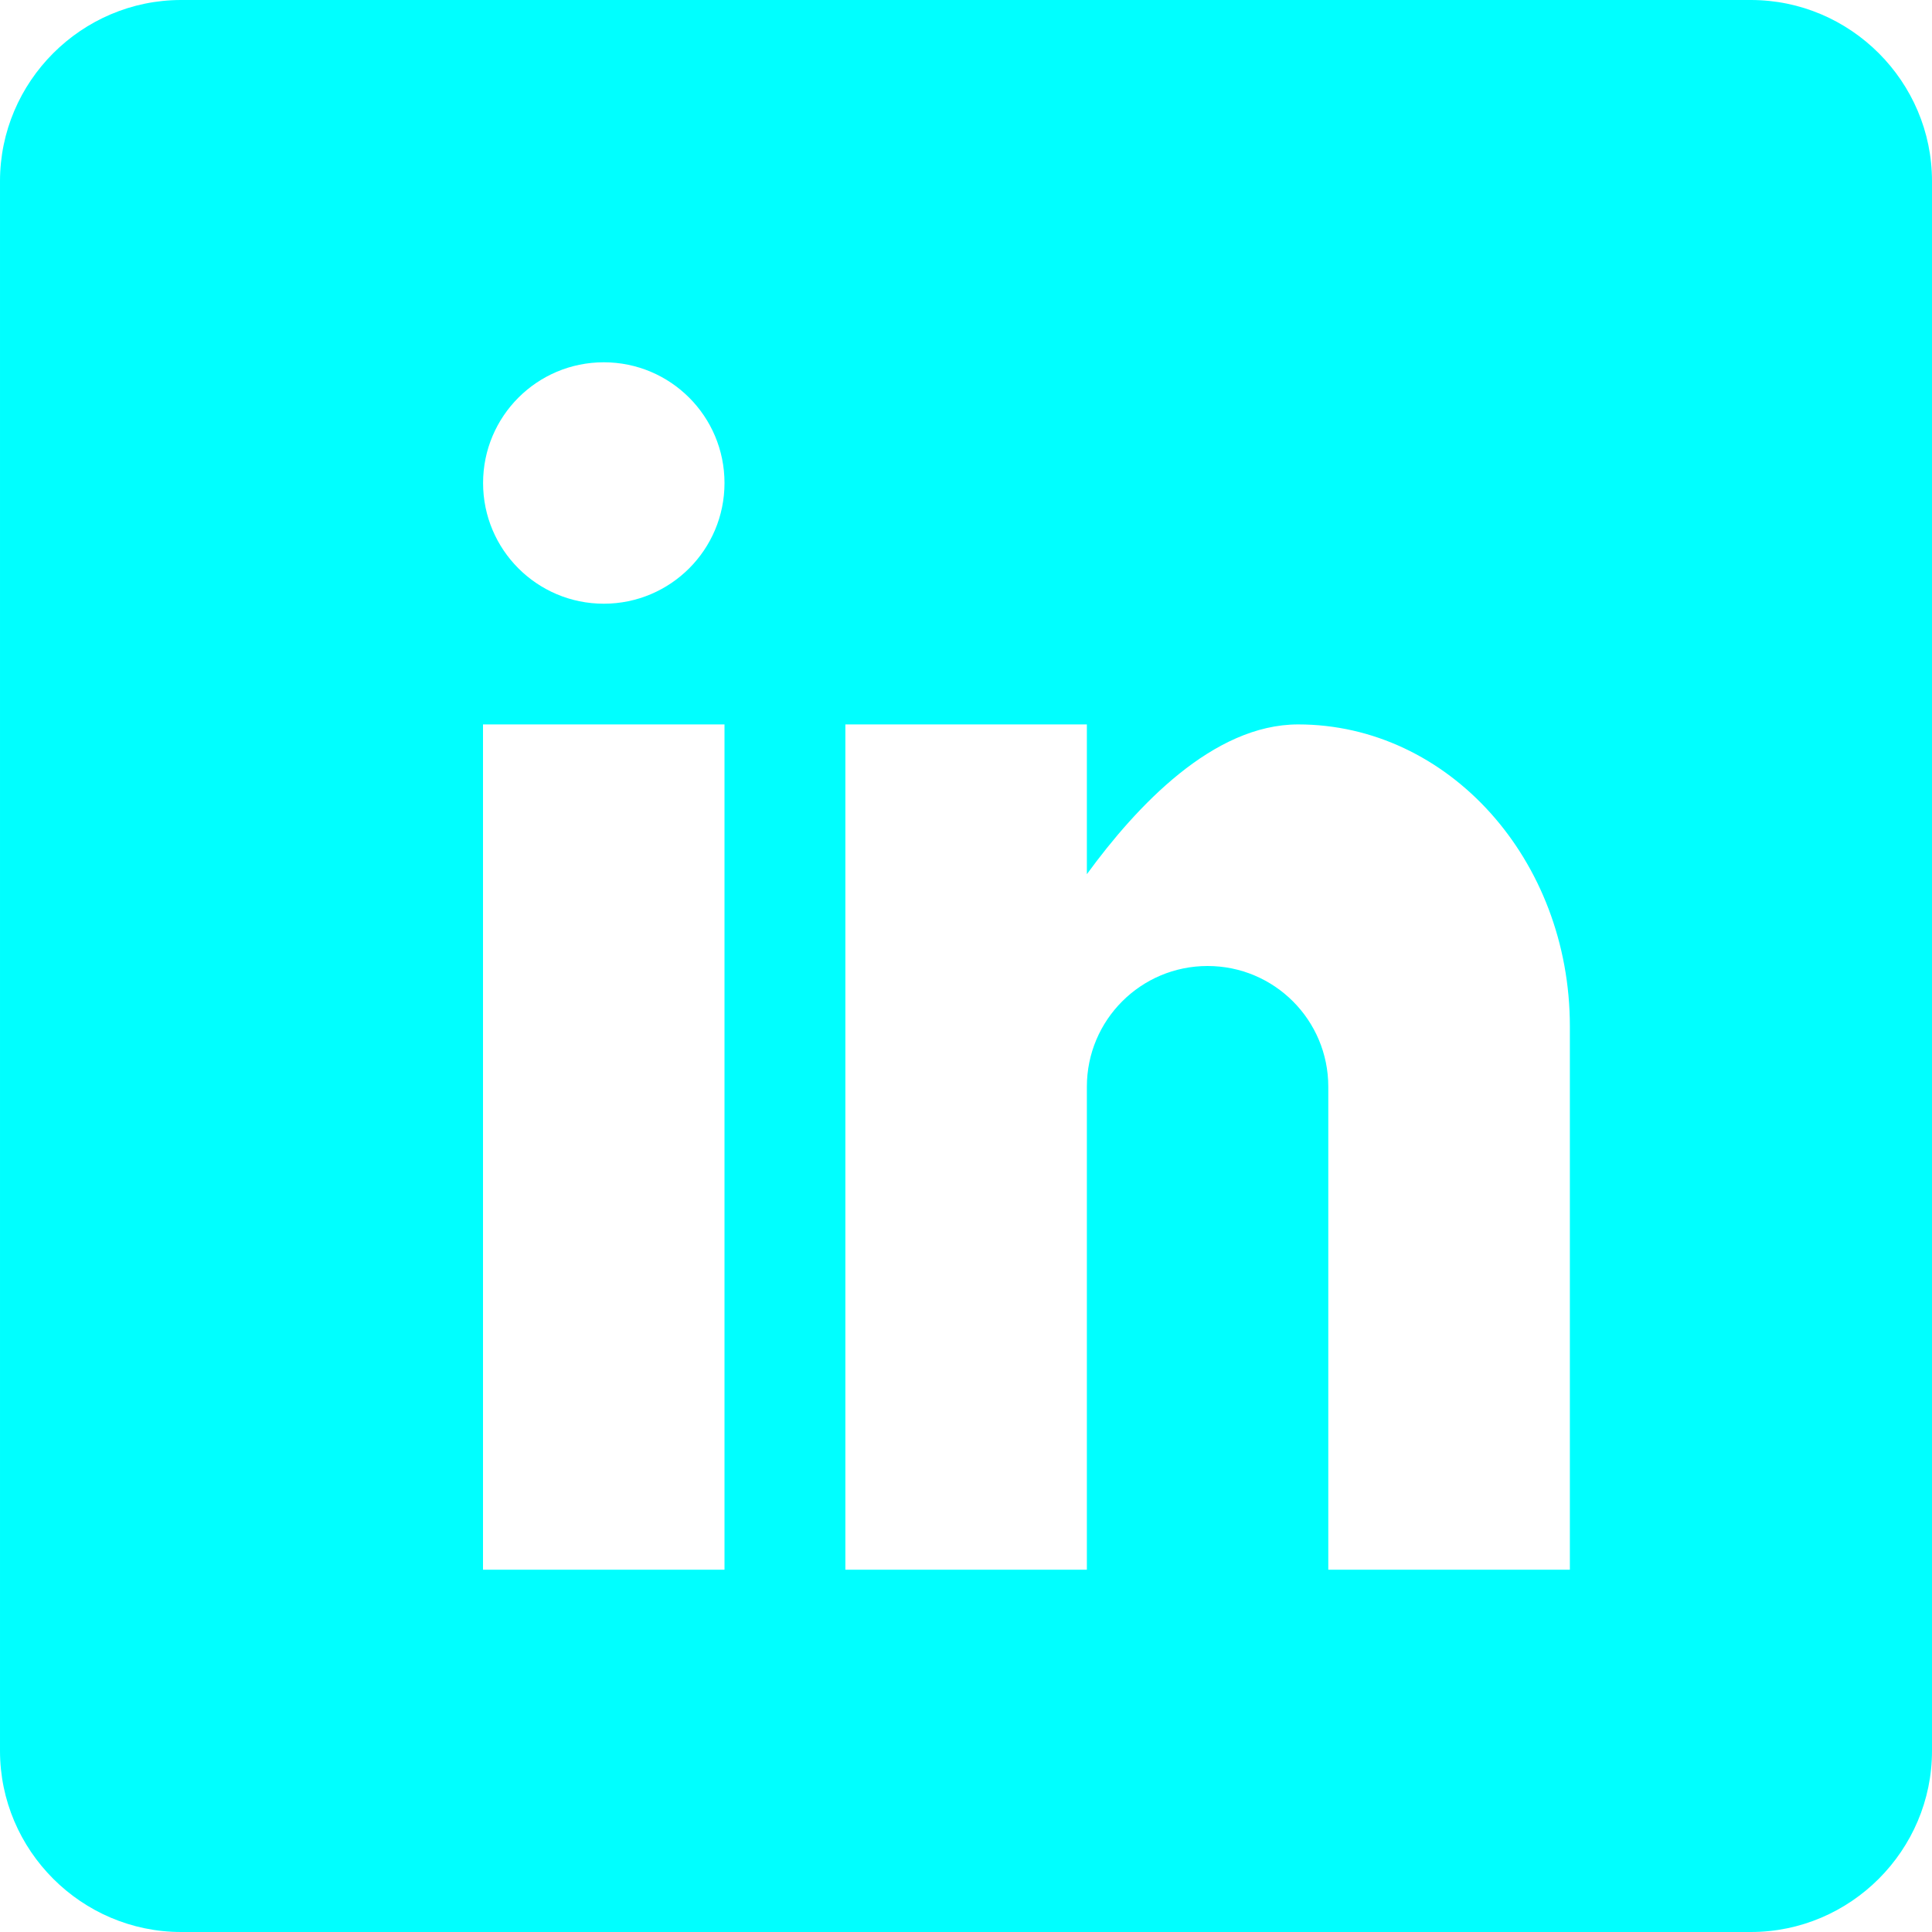 <svg width="25" height="25" xmlns="http://www.w3.org/2000/svg">
 <g>
  <title>background</title>
  <rect x="-1" y="-1" width="27" height="27" id="canvas_background" fill="none"/>
 </g>

 <g>
  <title>Layer 1</title>
  <g id="surface1">
   <path d="m22.656,0l-20.312,0c-1.289,0 -2.344,1.055 -2.344,2.344l0,20.312c0,1.289 1.055,2.344 2.344,2.344l20.312,0c1.289,0 2.344,-1.055 2.344,-2.344l0,-20.312c0,-1.289 -1.055,-2.344 -2.344,-2.344zm-13.281,20.312l-3.125,0l0,-10.938l3.125,0l0,10.938zm-1.562,-12.5c-0.863,0 -1.562,-0.699 -1.562,-1.562c0,-0.863 0.699,-1.562 1.562,-1.562c0.863,0 1.562,0.699 1.562,1.562c0,0.863 -0.699,1.562 -1.562,1.562zm12.5,12.5l-3.125,0l0,-6.25c0,-0.863 -0.699,-1.562 -1.562,-1.562c-0.863,0 -1.562,0.699 -1.562,1.562l0,6.25l-3.125,0l0,-10.938l3.125,0l0,1.938c0.645,-0.883 1.633,-1.938 2.734,-1.938c1.945,0 3.516,1.75 3.516,3.906l0,7.031zm0,0" fill="cyan" fill-rule="evenodd" id="svg_1"/>
  </g>
 </g>
</svg>